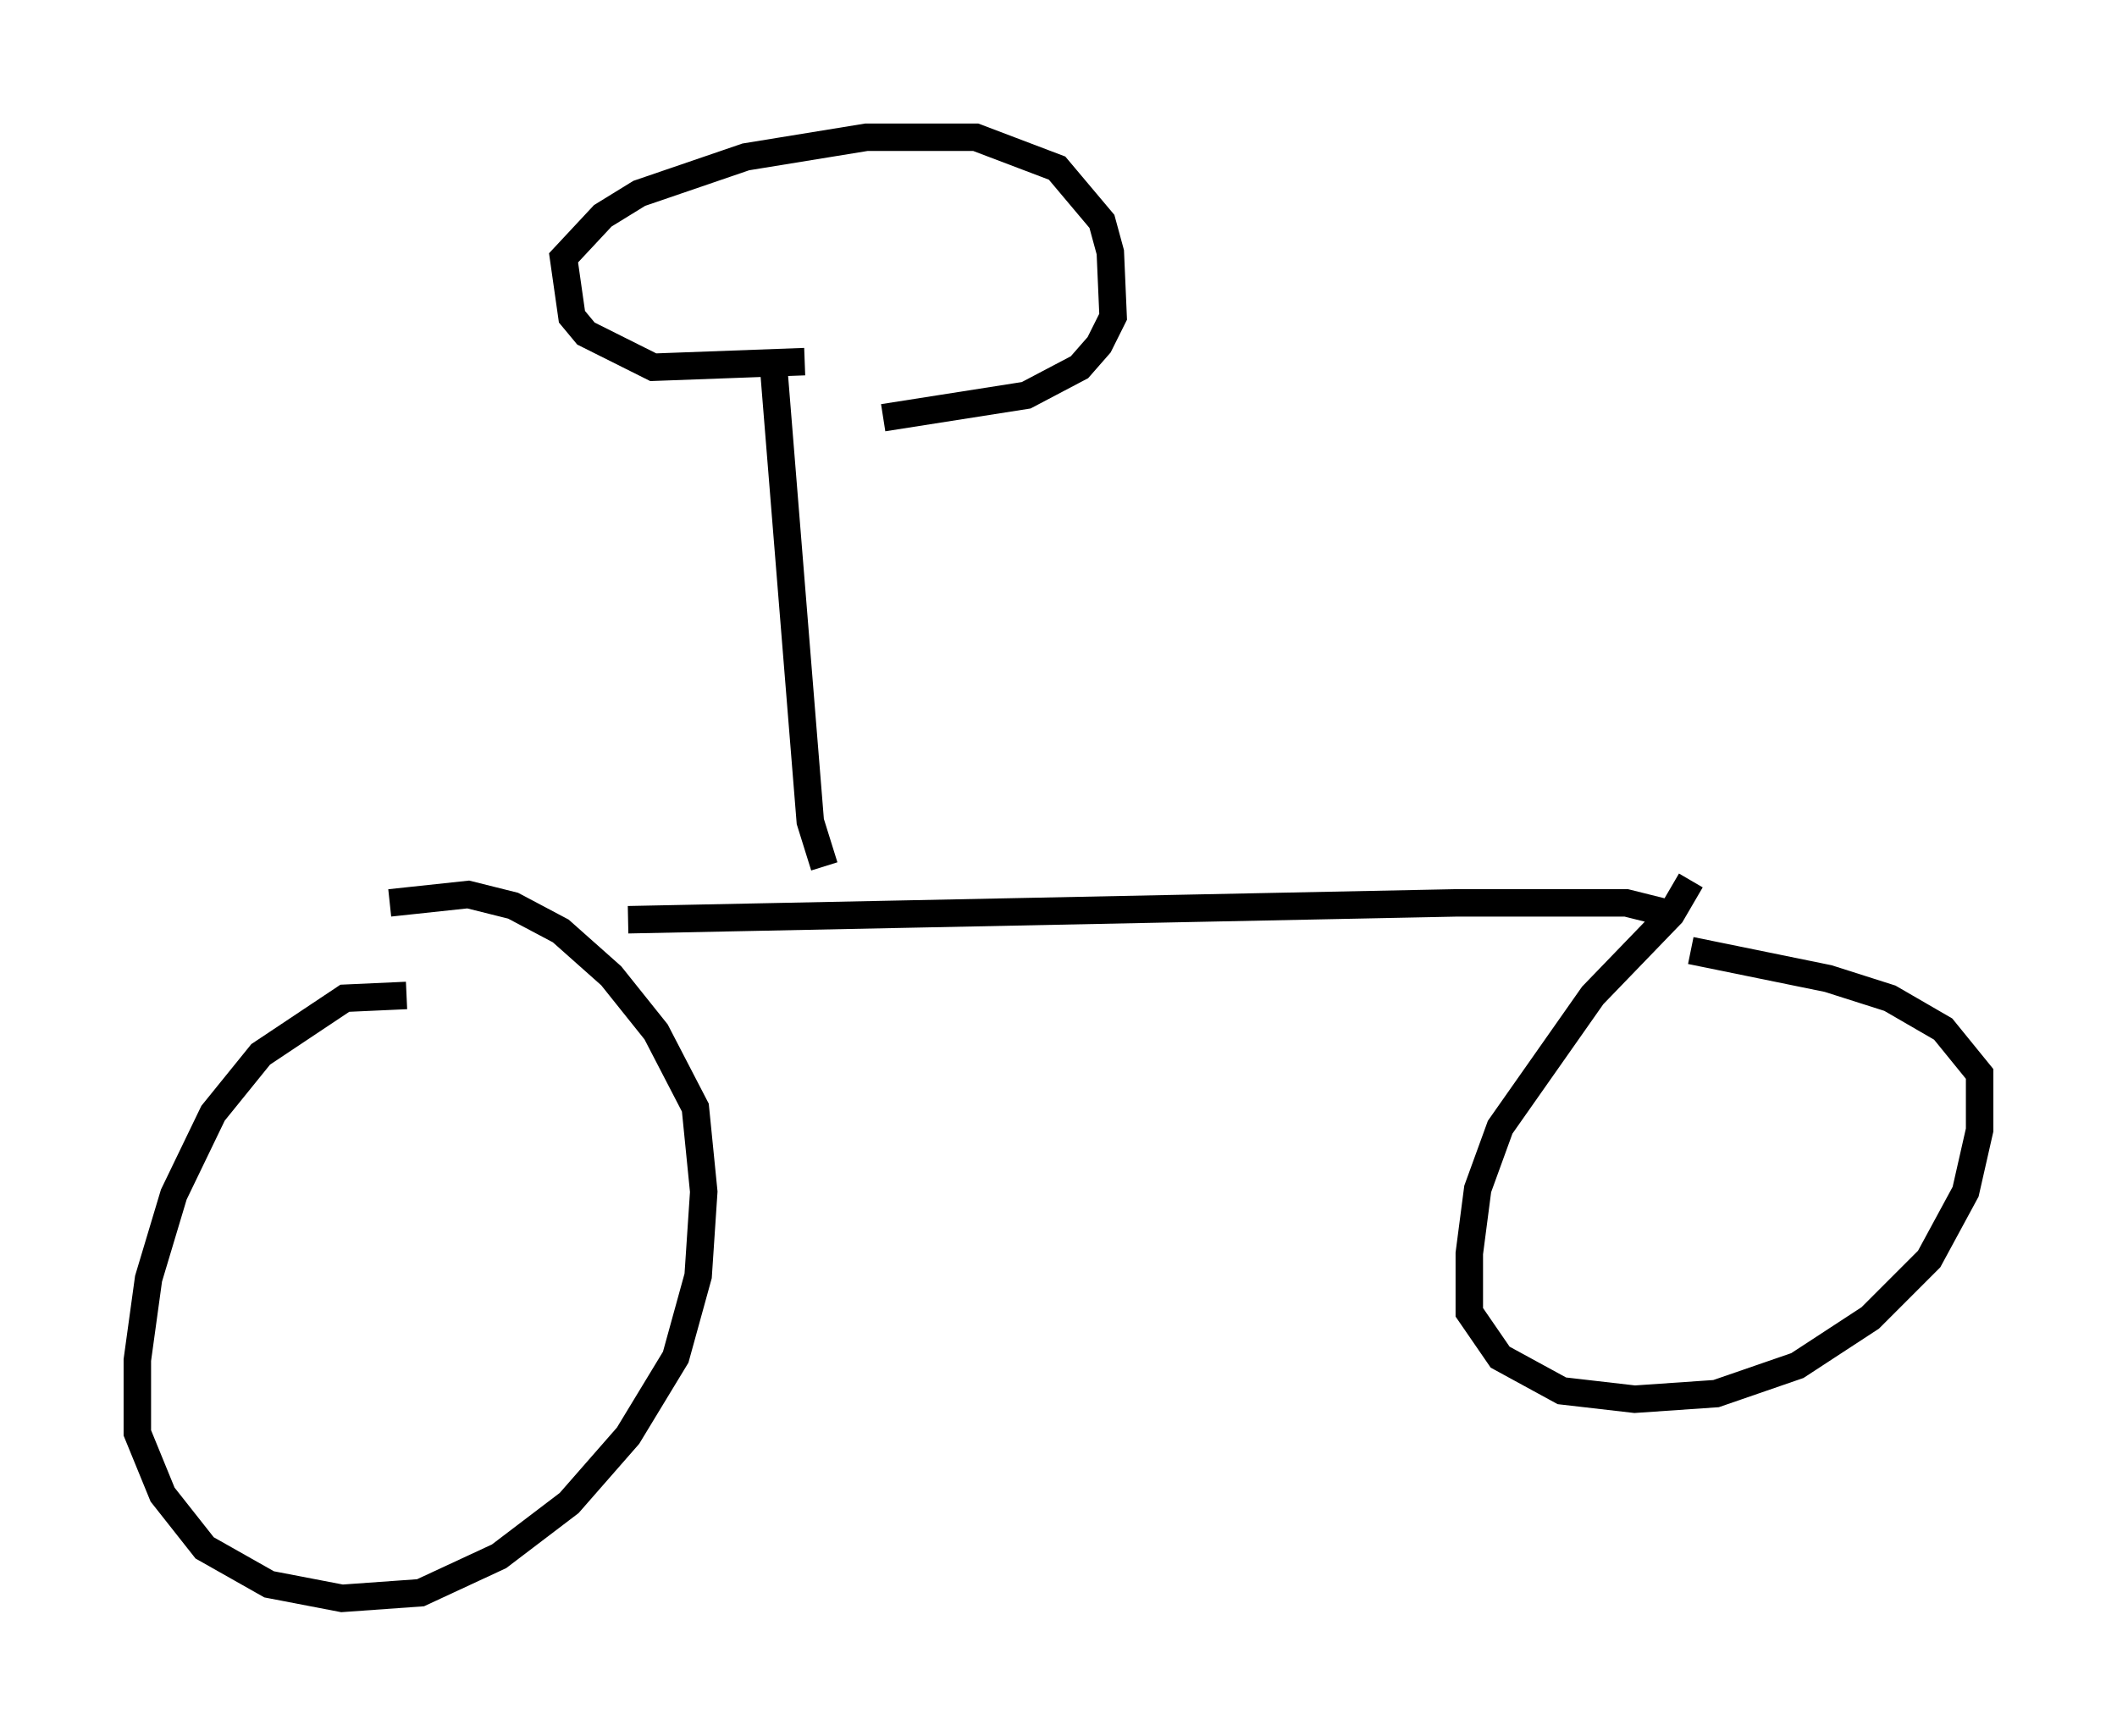 <?xml version="1.0" encoding="utf-8" ?>
<svg baseProfile="full" height="63.186" version="1.1" width="77.069" xmlns="http://www.w3.org/2000/svg" xmlns:ev="http://www.w3.org/2001/xml-events" xmlns:xlink="http://www.w3.org/1999/xlink"><defs /><rect fill="white" height="63.186" width="77.069" x="0" y="0" /><path d="M15.719, 36.544 m-0.919, -0.306 l-2.246, 0.102 -3.063, 2.042 l-1.735, 2.144 -1.429, 2.96 l-0.919, 3.063 -0.408, 2.96 l0.0, 2.654 0.919, 2.246 l1.531, 1.94 2.348, 1.327 l2.654, 0.51 2.858, -0.204 l2.858, -1.327 2.552, -1.94 l2.144, -2.45 1.735, -2.858 l0.817, -2.96 0.204, -3.063 l-0.306, -3.063 -1.429, -2.756 l-1.633, -2.042 -1.838, -1.633 l-1.735, -0.919 -1.633, -0.408 l-2.858, 0.306 m8.677, 0.613 l30.115, -0.613 6.227, 0.0 l1.633, 0.408 m0.715, -1.225 l-0.715, 1.225 -2.858, 2.96 l-3.369, 4.798 -0.817, 2.246 l-0.306, 2.348 0.0, 2.144 l1.123, 1.633 2.246, 1.225 l2.654, 0.306 2.96, -0.204 l2.96, -1.021 2.654, -1.735 l2.144, -2.144 1.327, -2.45 l0.51, -2.246 0.0, -2.042 l-1.327, -1.633 -1.94, -1.123 l-2.246, -0.715 -5.002, -1.021 m-31.544, -3.063 l-0.51, -1.633 -1.327, -16.436 m1.123, -0.306 l-5.513, 0.204 -2.45, -1.225 l-0.51, -0.613 -0.306, -2.144 l1.429, -1.531 1.327, -0.817 l3.879, -1.327 4.39, -0.715 l3.981, 0.0 2.96, 1.123 l1.633, 1.94 0.306, 1.123 l0.102, 2.348 -0.51, 1.021 l-0.715, 0.817 -1.94, 1.021 l-5.206, 0.817 " fill="none" stroke="black" stroke-width="1" /></svg>